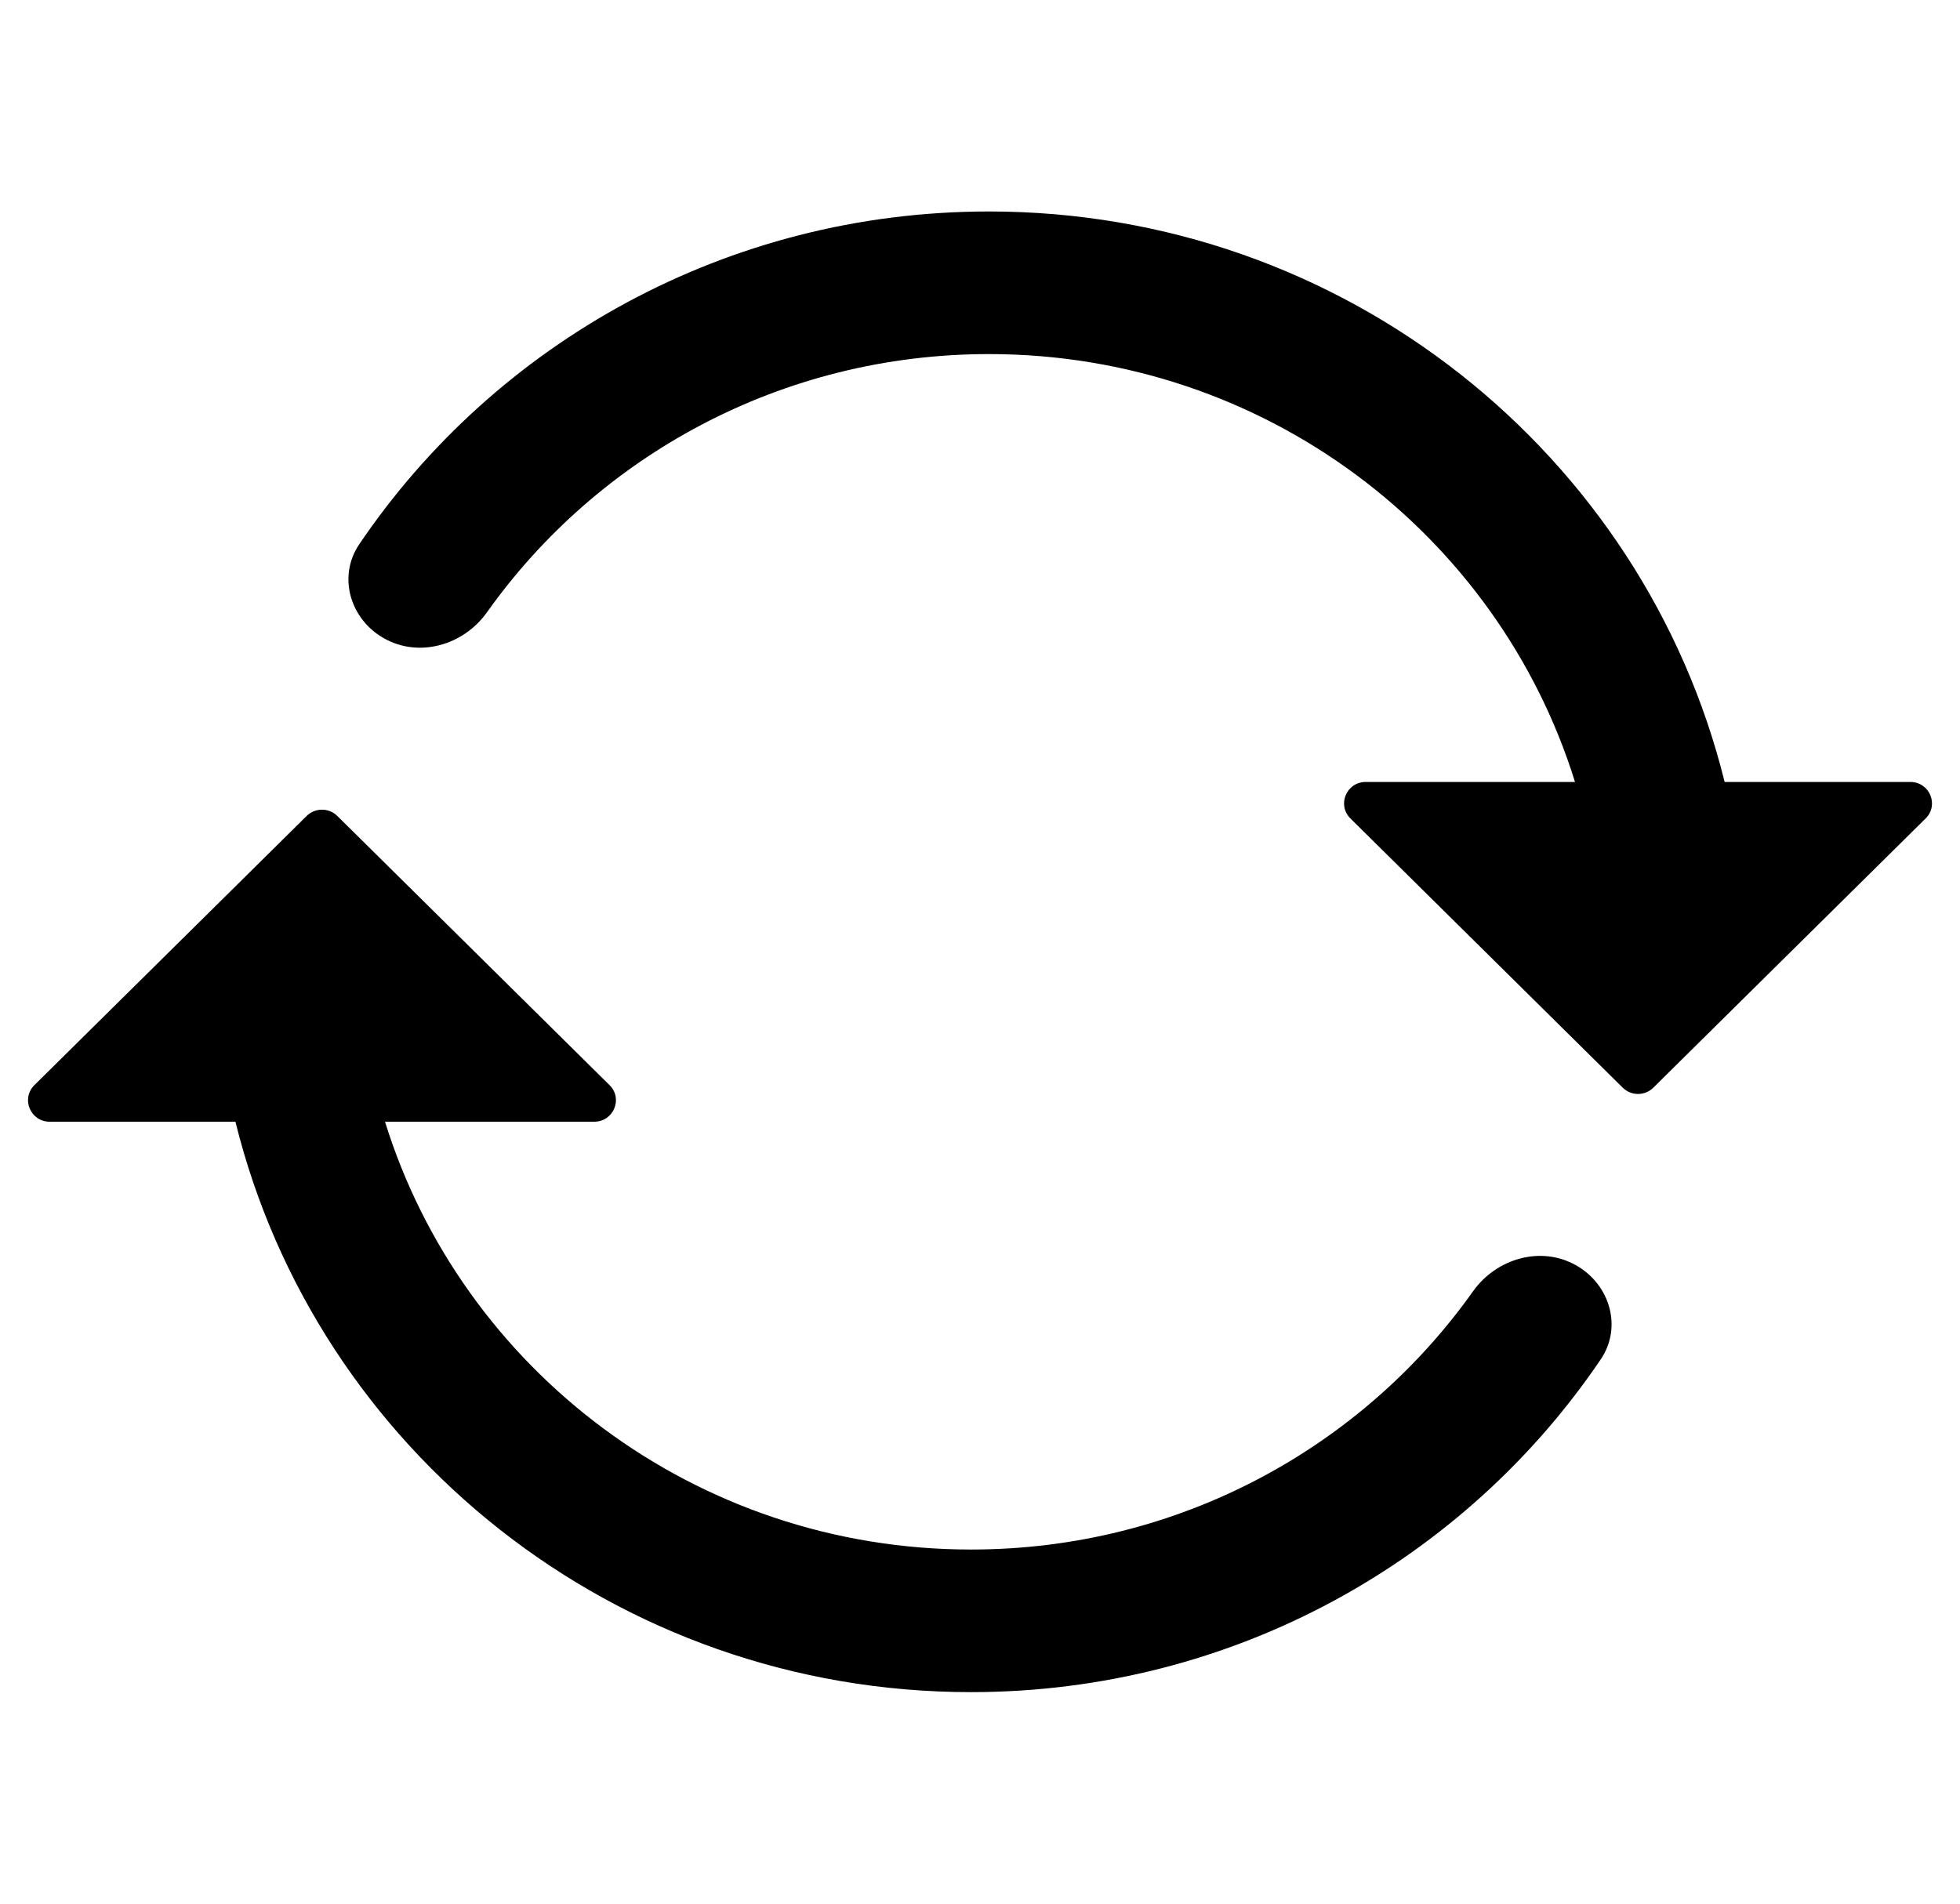 <svg width="35" height="34" viewBox="0 0 35 34" fill="none" xmlns="http://www.w3.org/2000/svg">
<g clip-path="url(#clip0_2342_10095)">
<path d="M0.887 20.034H4.204C5.648 25.882 10.981 30.222 17.34 30.222C22.029 30.222 26.16 27.862 28.585 24.278C28.973 23.705 28.751 22.943 28.146 22.6C27.518 22.243 26.722 22.476 26.305 23.062C24.325 25.852 21.048 27.675 17.34 27.675C12.415 27.675 8.249 24.458 6.875 20.034H10.612C10.956 20.034 11.129 19.622 10.885 19.381L6.539 15.083L6.023 14.573C5.872 14.424 5.627 14.424 5.476 14.573L3.834 16.197L0.614 19.381C0.371 19.622 0.543 20.034 0.887 20.034Z" fill="currentColor"/>
<path d="M34.113 13.966H30.797C29.352 8.118 24.019 3.777 17.66 3.777C12.972 3.777 8.84 6.137 6.415 9.721C6.027 10.294 6.249 11.056 6.854 11.399C7.482 11.756 8.278 11.523 8.695 10.937C10.675 8.148 13.952 6.324 17.66 6.324C22.585 6.324 26.75 9.541 28.125 13.966H24.388C24.044 13.966 23.871 14.377 24.115 14.618L28.461 18.916L28.977 19.426C29.128 19.576 29.373 19.576 29.524 19.426L31.166 17.802L34.386 14.618C34.63 14.377 34.457 13.966 34.113 13.966Z" fill="currentColor"/>
</g>
<defs>
<clipPath id="clip0_2342_10095">
<rect width="34" height="34" fill="currentColor" transform="translate(0.5)"/>
</clipPath>
</defs>
</svg>
